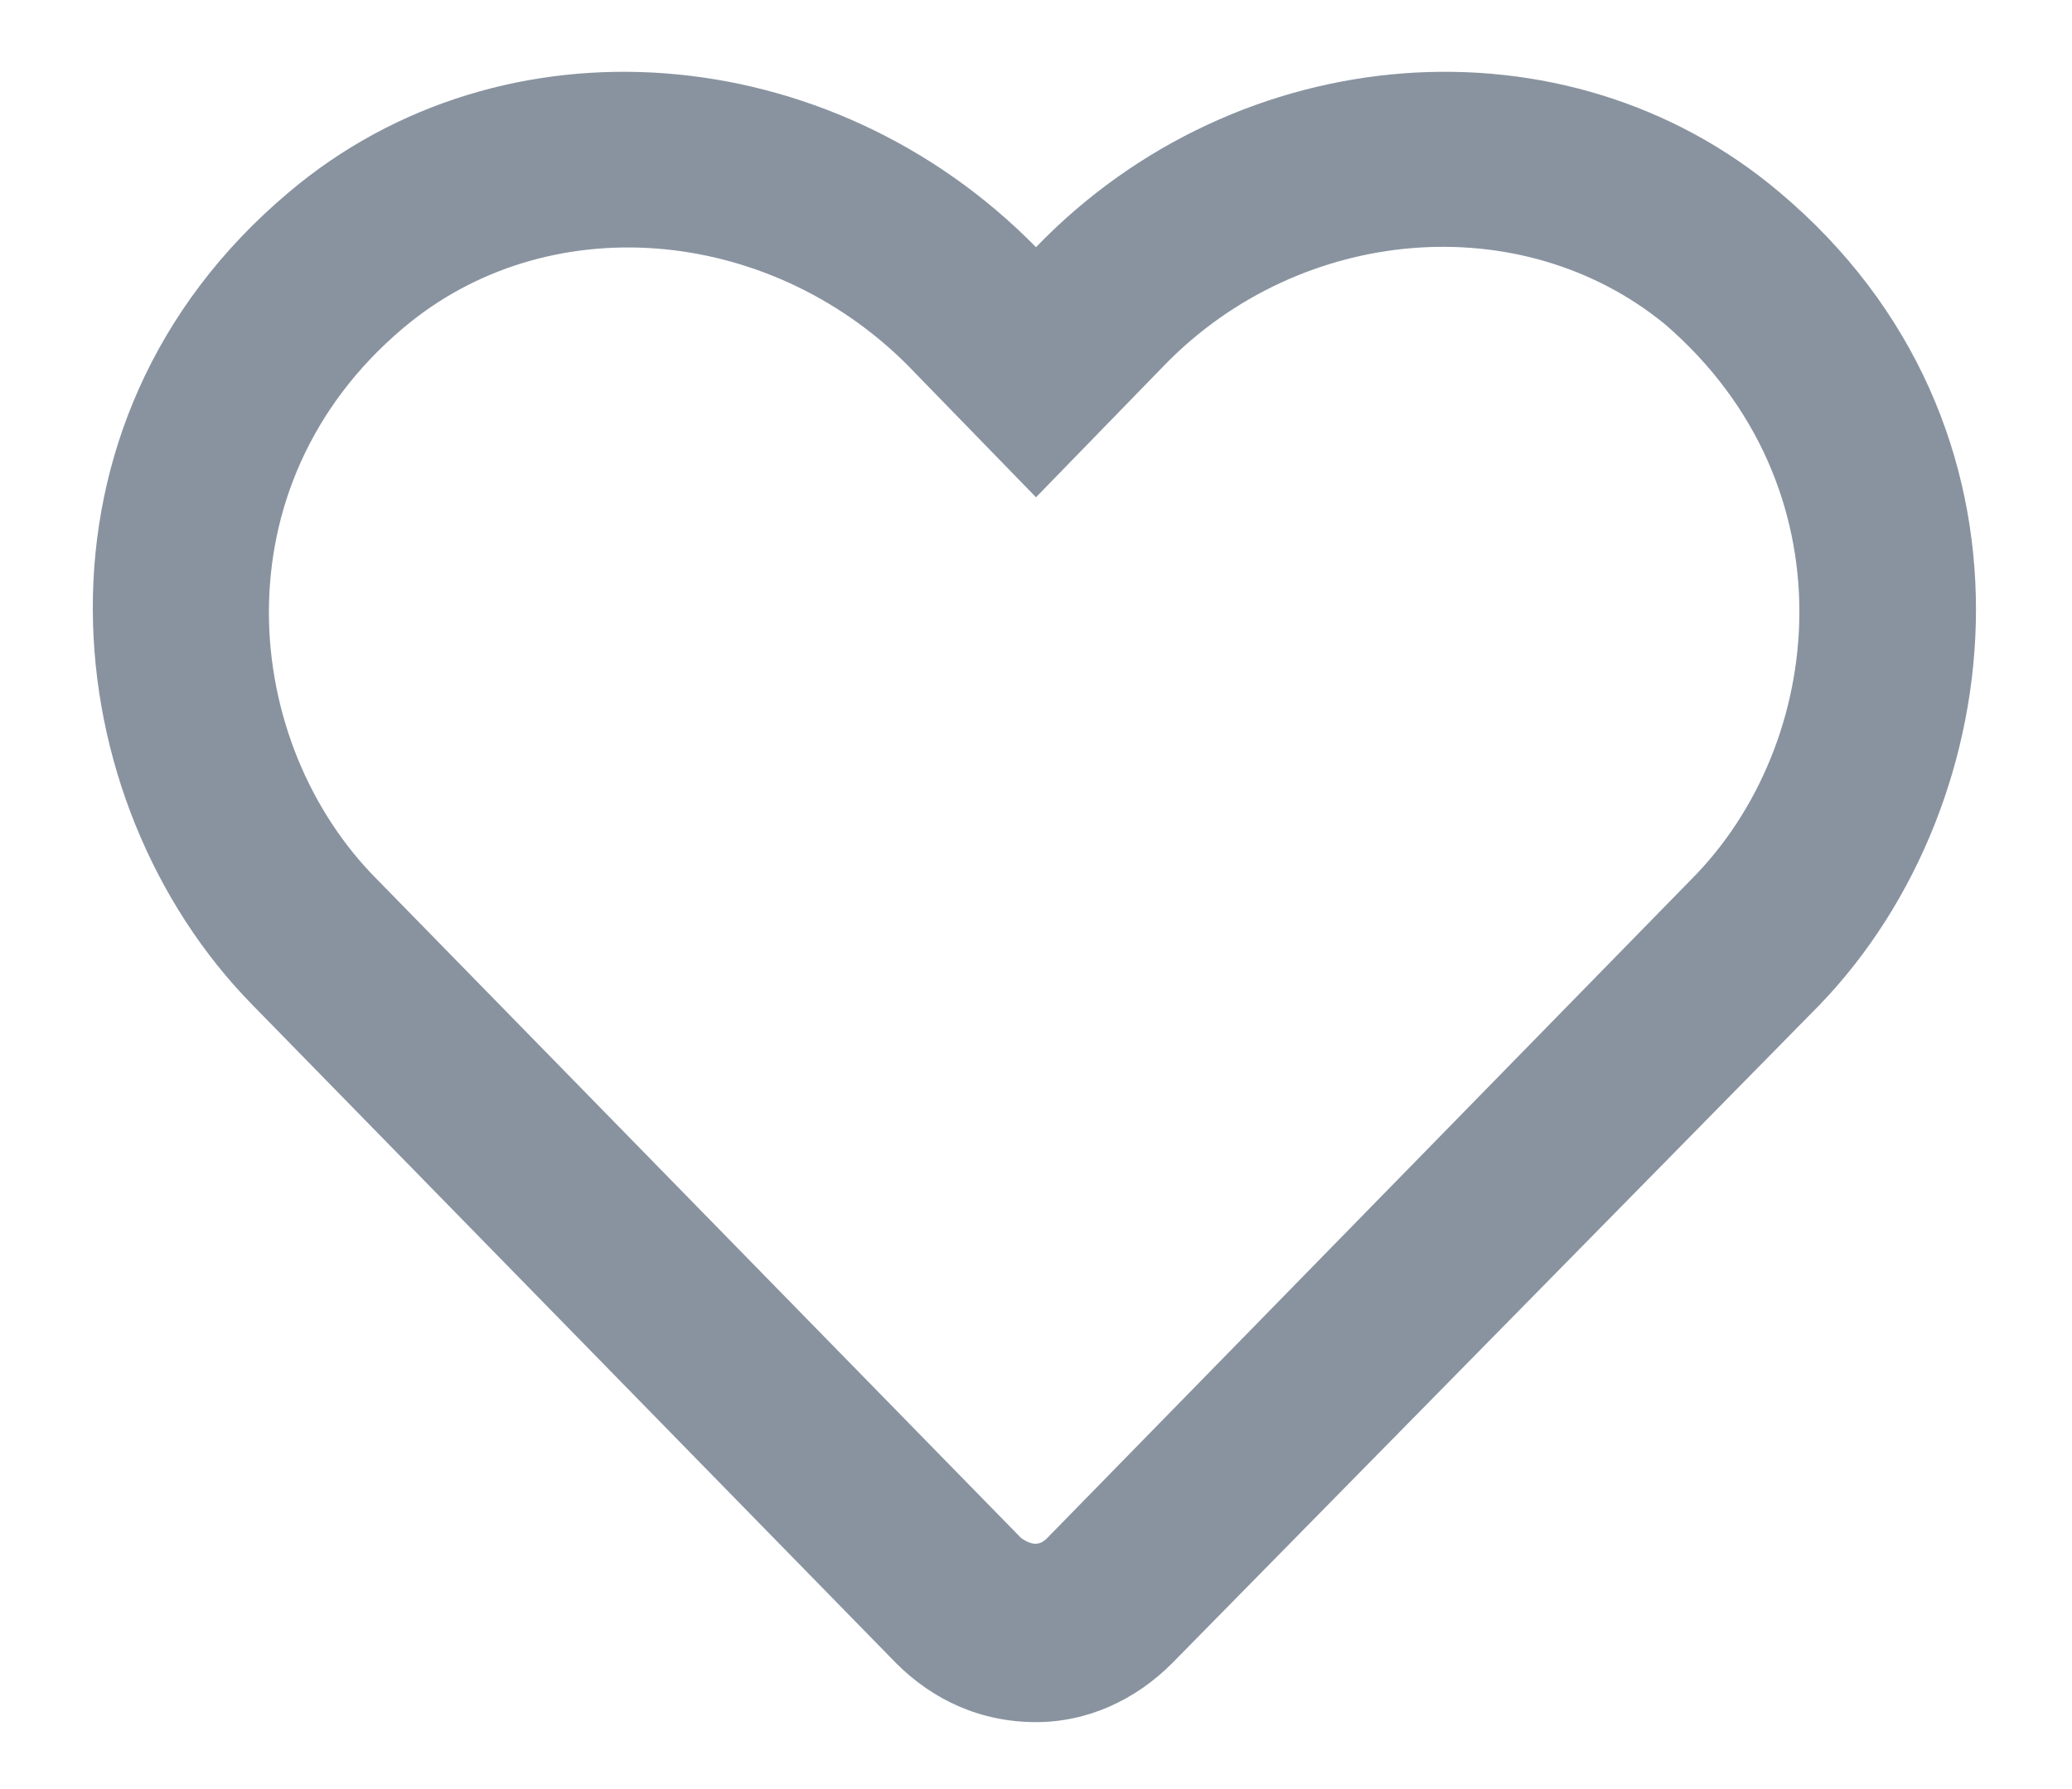 <svg width="22" height="19" viewBox="0 0 22 19" fill="none" xmlns="http://www.w3.org/2000/svg">
<path d="M18.891 2.039C21.82 4.5 21.391 8.523 19.32 10.672L12.445 17.664C12.055 18.055 11.547 18.289 11 18.289C10.414 18.289 9.906 18.055 9.516 17.664L2.68 10.672C0.57 8.523 0.141 4.5 3.07 2.039C5.336 0.125 8.812 0.398 11 2.625C13.148 0.398 16.625 0.125 18.891 2.039ZM17.953 9.344C19.398 7.898 19.672 5.164 17.68 3.445C16.156 2.195 13.812 2.391 12.367 3.875L11 5.281L9.633 3.875C8.148 2.391 5.805 2.195 4.281 3.484C2.289 5.164 2.562 7.898 4.008 9.344L10.844 16.336C10.961 16.414 11.039 16.414 11.117 16.336L17.953 9.344Z" fill="#8993A0"/>
</svg>
